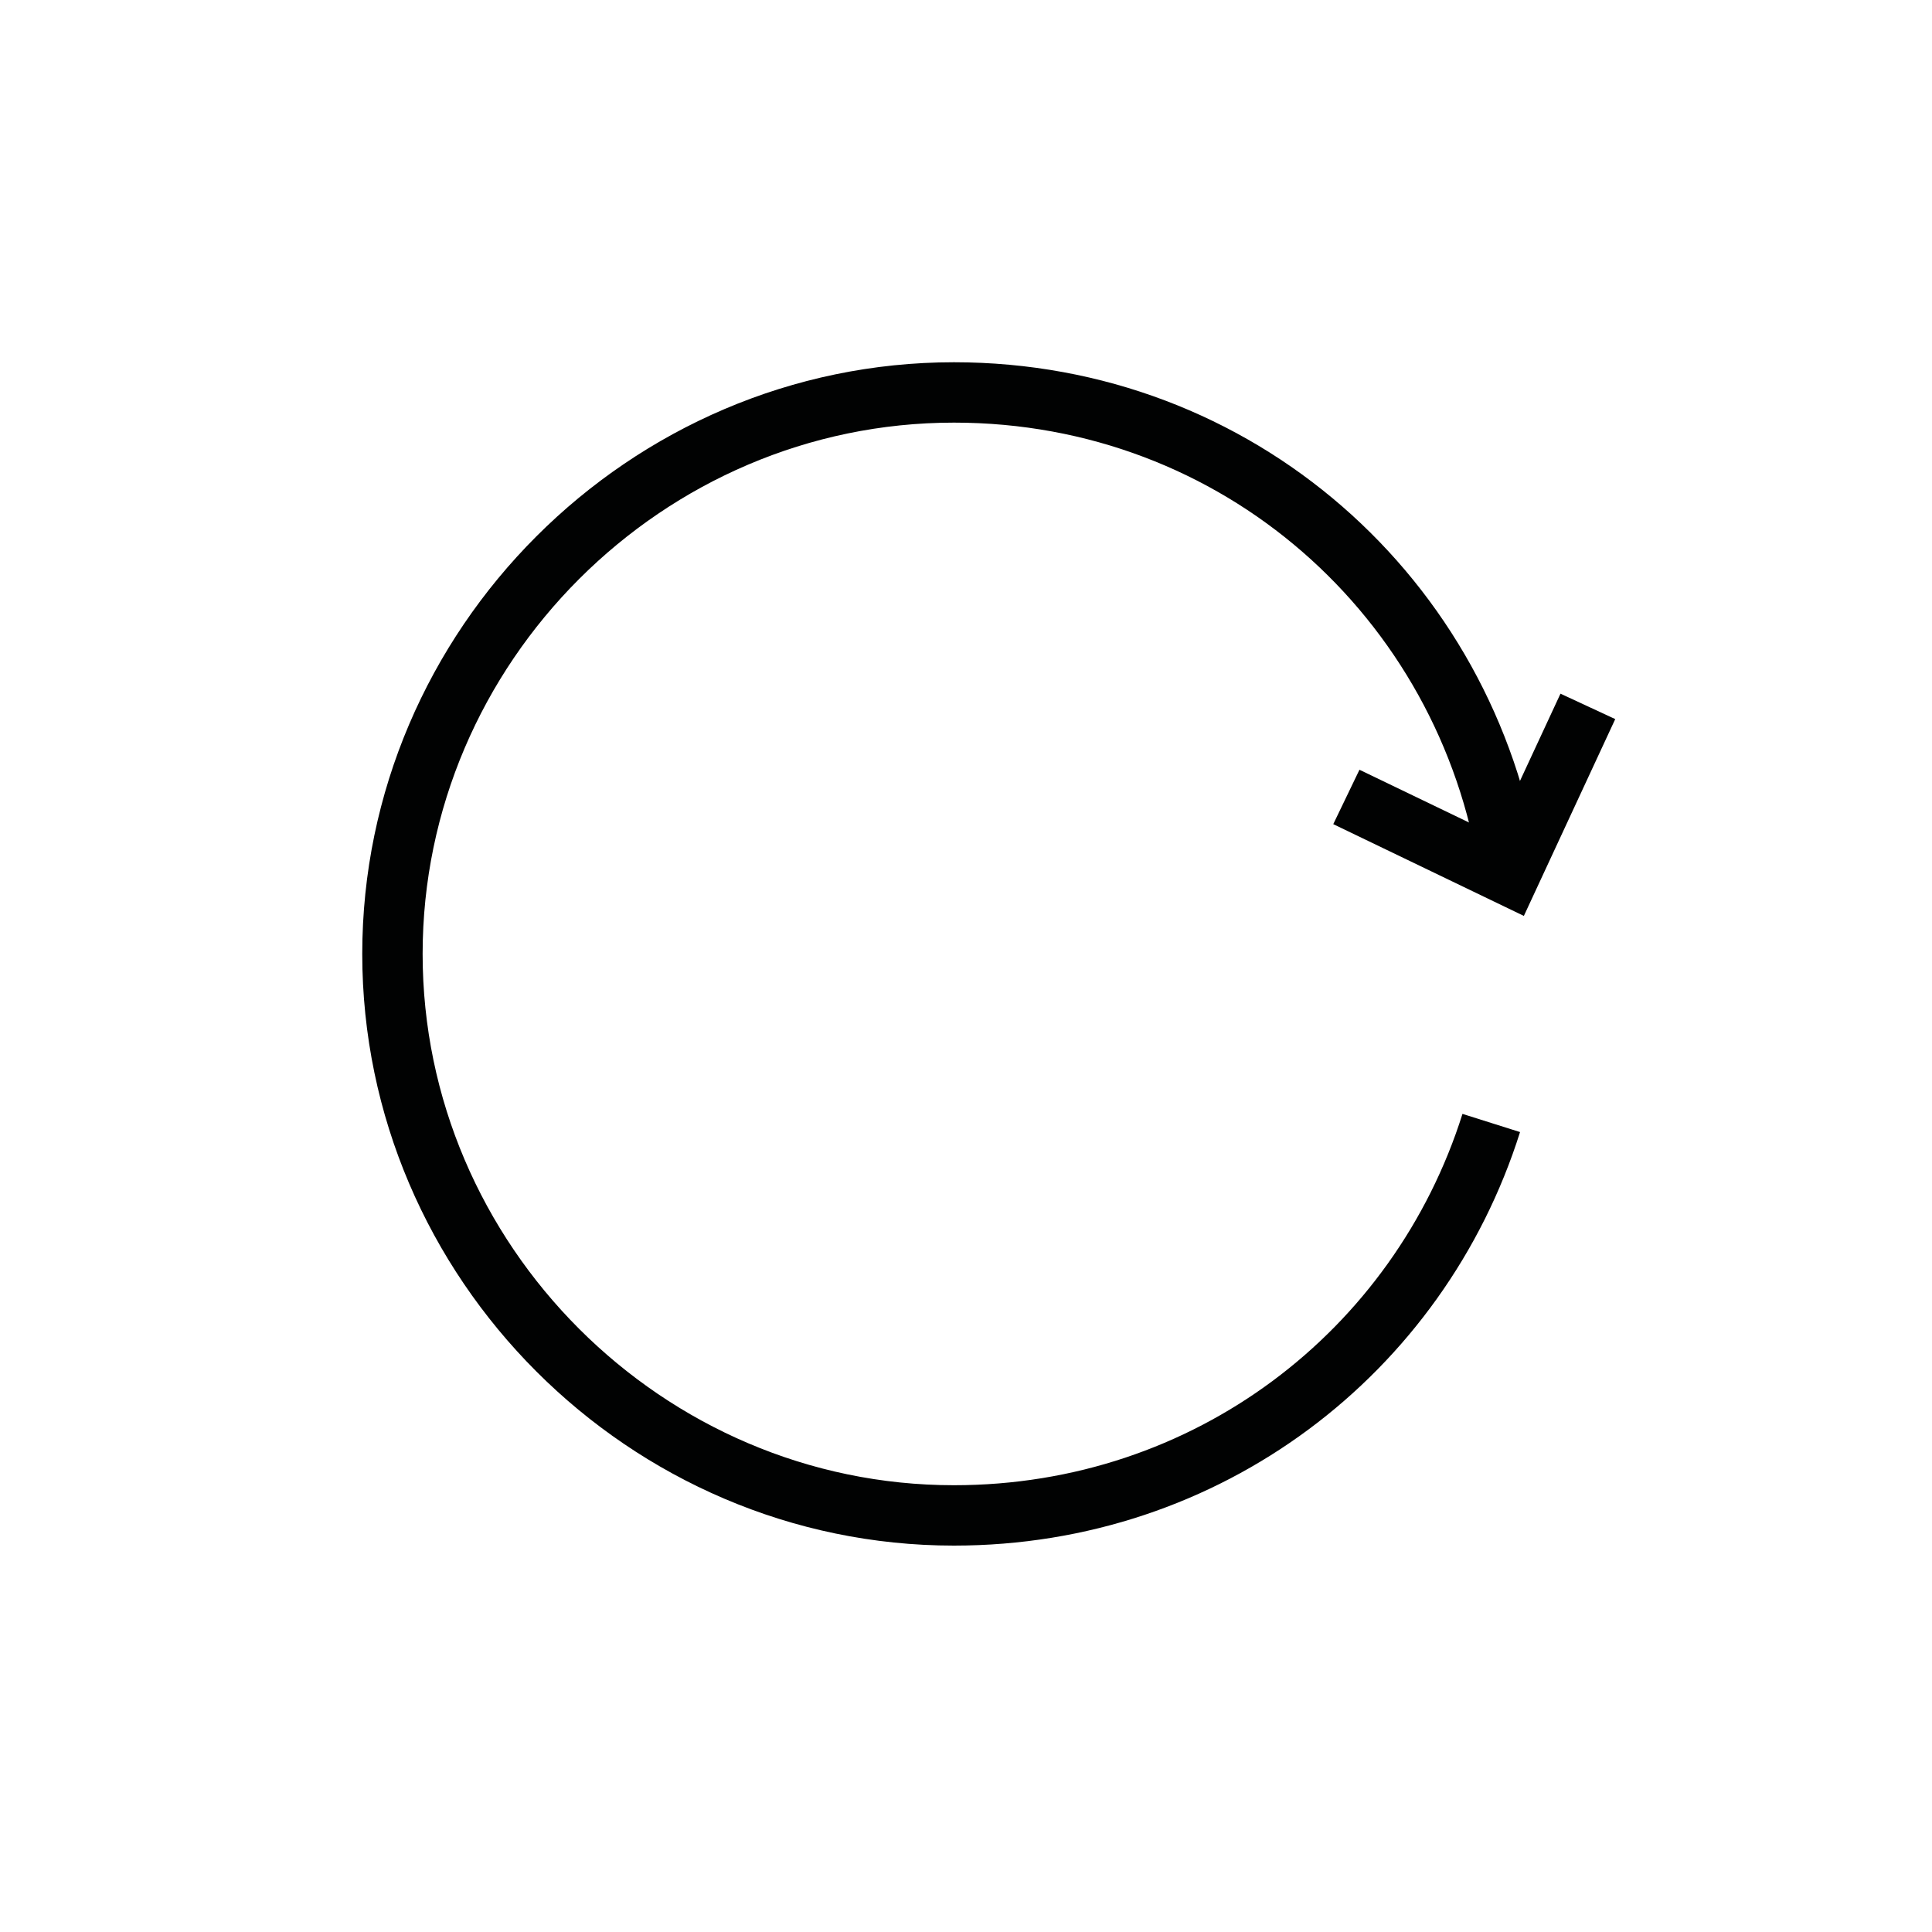 <svg width="32" height="32" viewBox="0 0 32 32" fill="none" xmlns="http://www.w3.org/2000/svg">
<path d="M25 14.4C24.3 9.9 20.5 6.5 15.8 6.5C10.7 6.5 6.5 10.7 6.5 15.8C6.5 20.9 10.7 25.1 15.8 25.1C20 25.1 23.5 22.4 24.7 18.6" stroke="#010202" stroke-miterlimit="10"/>
<path d="M22.3 13.2L25 14.5L26.3 11.7" stroke="#010202" stroke-miterlimit="10"/>
</svg>
